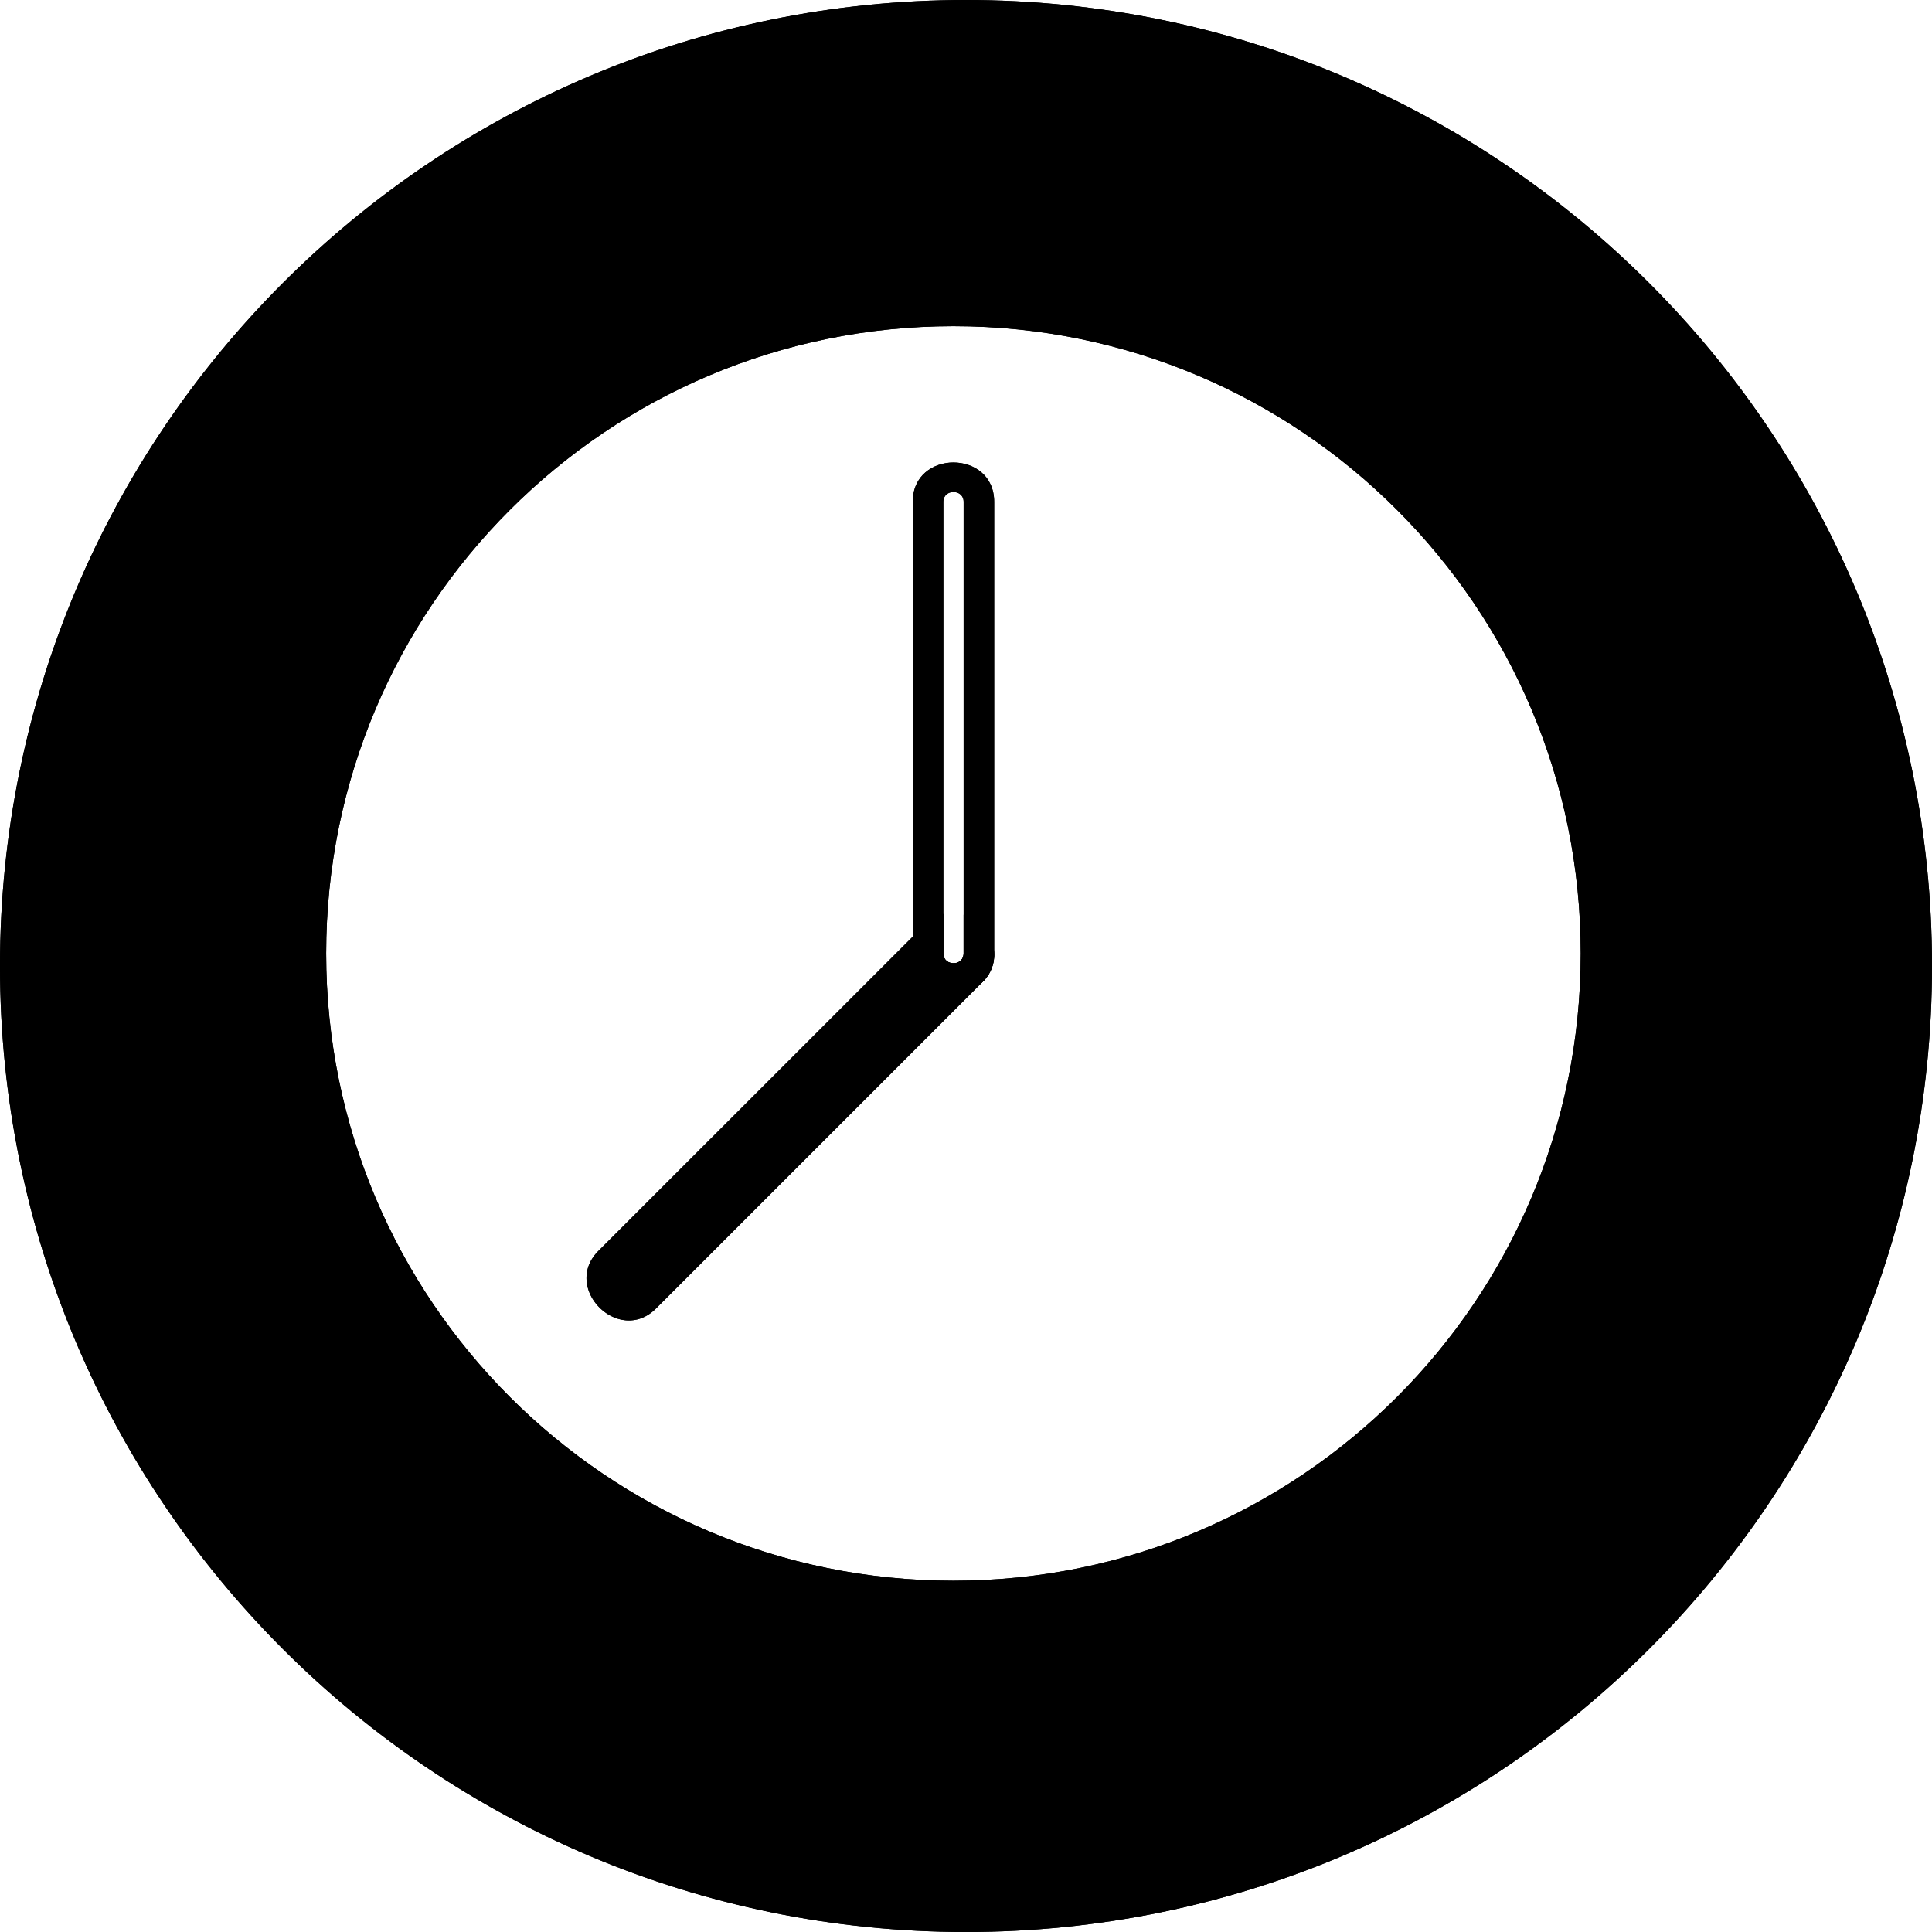 <svg xmlns="http://www.w3.org/2000/svg" viewBox="0 0 856.62 856.62"><title>onominute_logo_icon_black</title><g id="Layer_2" data-name="Layer 2"><g id="logo_edit"><path d="M428.31,0C191.76,0,0,191.76,0,428.31S191.76,856.62,428.31,856.62,856.62,664.86,856.62,428.31,664.86,0,428.31,0Zm-5.56,700.87c-153.61,0-278.13-124.52-278.13-278.12S269.14,144.62,422.75,144.62,700.87,269.14,700.87,422.75,576.35,700.87,422.75,700.87Z"/><path d="M427.26,405.59v17.16c0,5.81-9,5.8-9,0V405.23A17.5,17.5,0,0,0,410,410L265.36,554.61c-16.45,16.45,9.07,42,25.53,25.53L435.51,435.51C446.57,424.45,438.64,409.33,427.26,405.59Z"/><path d="M404.7,222.5V422.75c0,23.23,36.1,23.27,36.1,0V222.5C440.8,199.27,404.7,199.23,404.7,222.5Zm22.56,200.25c0,5.81-9,5.8-9,0V222.5c0-5.82,9-5.81,9,0Z"/><path d="M428.31,0C191.76,0,0,191.76,0,428.31S191.76,856.62,428.31,856.62,856.62,664.86,856.62,428.31,664.86,0,428.31,0Zm-5.56,700.87c-153.61,0-278.13-124.52-278.13-278.12S269.14,144.62,422.75,144.62,700.87,269.14,700.87,422.75,576.35,700.87,422.75,700.87Z"/><path d="M427.26,405.59v17.16c0,5.81-9,5.8-9,0V405.23A17.5,17.5,0,0,0,410,410L265.36,554.61c-16.45,16.45,9.07,42,25.53,25.53L435.51,435.51C446.57,424.45,438.64,409.33,427.26,405.59Z"/><path d="M404.7,222.5V422.75c0,23.23,36.1,23.27,36.1,0V222.5C440.8,199.27,404.7,199.23,404.7,222.5Zm22.56,200.25c0,5.81-9,5.8-9,0V222.5c0-5.82,9-5.81,9,0Z"/></g></g></svg>